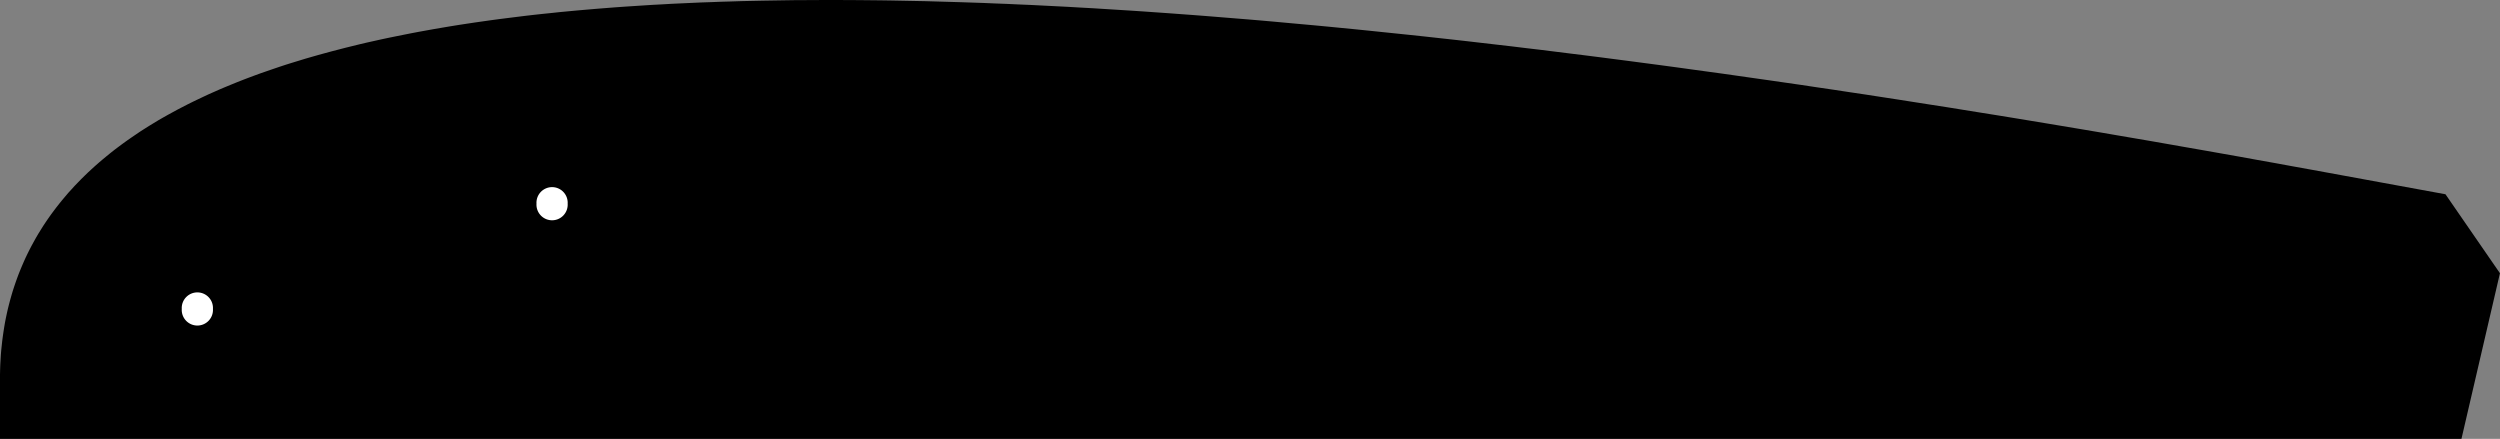 <?xml version="1.0" encoding="utf-8"?>
<!-- Generator: Fusion 360, Shaper Origin Export Add-In, Version 1.6.10  -->
<svg xmlns="http://www.w3.org/2000/svg" xmlns:xlink="http://www.w3.org/1999/xlink" xmlns:shaper="http://www.shapertools.com/namespaces/shaper" shaper:fusionaddin="version:1.6.10" width="44.697cm" height="7.846cm" version="1.1" x="0cm" y="0cm" viewBox="0 0 44.697 7.846" enable-background="new 0 0 44.697 7.846" xml:space="preserve"><rect x="0" y="0" width="44.697" height="7.846" fill="#808080" stroke="none"/><path d="M21.66,-6.191 L22.348,-3.23 21.374,-1.818 18.978,-1.379 18.978,-1.379 18.656,-1.321 18.335,-1.262 18.015,-1.205 17.697,-1.147 17.38,-1.091 17.064,-1.035 16.749,-0.98 16.436,-0.925 16.123,-0.87 15.813,-0.817 15.503,-0.764 15.195,-0.711 14.887,-0.659 14.582,-0.608 14.277,-0.557 13.974,-0.507 13.672,-0.457 13.371,-0.408 13.071,-0.36 12.773,-0.312 12.476,-0.264 12.18,-0.218 11.886,-0.172 11.593,-0.126 11.301,-0.081 11.01,-0.036 10.721,0.007 10.432,0.051 10.145,0.093 9.86,0.136 9.575,0.177 9.292,0.218 9.01,0.258 8.73,0.298 8.45,0.338 8.172,0.376 7.895,0.414 7.62,0.452 7.346,0.489 7.073,0.525 6.801,0.561 6.53,0.596 6.261,0.631 5.993,0.665 5.726,0.698 5.461,0.731 5.197,0.764 4.934,0.795 4.672,0.827 4.411,0.857 4.152,0.887 3.894,0.917 3.638,0.946 3.382,0.974 3.128,1.002 2.875,1.029 2.624,1.055 2.373,1.081 2.124,1.107 1.876,1.132 1.63,1.156 1.385,1.18 1.141,1.203 0.898,1.225 0.656,1.247 0.416,1.269 0.177,1.29 -0.061,1.31 -0.297,1.329 -0.532,1.348 -0.766,1.367 -0.999,1.385 -1.23,1.402 -1.461,1.419 -1.69,1.435 -1.917,1.451 -2.144,1.466 -2.369,1.48 -2.593,1.494 -2.815,1.508 -3.036,1.52 -3.257,1.533 -3.475,1.544 -3.693,1.555 -3.909,1.566 -4.124,1.575 -4.338,1.585 -4.551,1.593 -4.762,1.602 -4.972,1.609 -5.18,1.616 -5.388,1.622 -5.594,1.628 -5.799,1.634 -6.003,1.638 -6.205,1.642 -6.406,1.646 -6.606,1.649 -6.805,1.651 -7.002,1.653 -7.198,1.654 -7.393,1.655 -7.587,1.655 -7.779,1.654 -7.97,1.653 -8.16,1.652 -8.349,1.649 -8.536,1.646 -8.722,1.643 -8.907,1.639 -9.09,1.635 -9.272,1.629 -9.453,1.624 -9.633,1.617 -9.812,1.611 -9.989,1.603 -10.165,1.595 -10.339,1.587 -10.513,1.577 -10.685,1.568 -10.856,1.557 -11.025,1.546 -11.194,1.535 -11.361,1.523 -11.527,1.51 -11.691,1.497 -11.855,1.483 -12.017,1.469 -12.178,1.454 -12.337,1.439 -12.495,1.422 -12.652,1.406 -12.808,1.389 -12.963,1.371 -13.116,1.352 -13.268,1.333 -13.419,1.314 -13.568,1.294 -13.716,1.273 -13.863,1.252 -14.009,1.23 -14.153,1.208 -14.296,1.185 -14.438,1.161 -14.579,1.137 -14.718,1.112 -14.856,1.087 -14.993,1.061 -15.129,1.034 -15.263,1.007 -15.396,0.98 -15.528,0.952 -15.658,0.923 -15.788,0.894 -15.916,0.864 -16.042,0.833 -16.168,0.802 -16.292,0.77 -16.415,0.738 -16.537,0.705 -16.657,0.672 -16.776,0.638 -16.894,0.604 -17.011,0.568 -17.126,0.533 -17.241,0.497 -17.353,0.46 -17.465,0.422 -17.575,0.384 -17.685,0.346 -17.792,0.307 -17.899,0.267 -18.004,0.227 -18.108,0.186 -18.211,0.144 -18.313,0.102 -18.413,0.06 -18.512,0.016 -18.61,-0.027 -18.706,-0.072 -18.801,-0.117 -18.895,-0.162 -18.988,-0.208 -19.079,-0.255 -19.17,-0.302 -19.258,-0.35 -19.346,-0.398 -19.433,-0.447 -19.518,-0.496 -19.602,-0.547 -19.684,-0.597 -19.765,-0.648 -19.846,-0.7 -19.924,-0.753 -20.002,-0.806 -20.078,-0.859 -20.153,-0.913 -20.227,-0.968 -20.3,-1.023 -20.371,-1.079 -20.441,-1.136 -20.51,-1.193 -20.577,-1.25 -20.643,-1.308 -20.708,-1.367 -20.772,-1.426 -20.834,-1.486 -20.896,-1.547 -20.955,-1.608 -21.014,-1.669 -21.071,-1.732 -21.128,-1.794 -21.182,-1.858 -21.236,-1.922 -21.288,-1.986 -21.339,-2.051 -21.389,-2.117 -21.438,-2.183 -21.485,-2.25 -21.531,-2.317 -21.576,-2.385 -21.619,-2.454 -21.662,-2.523 -21.703,-2.593 -21.742,-2.663 -21.781,-2.734 -21.818,-2.805 -21.854,-2.877 -21.889,-2.95 -21.922,-3.023 -21.954,-3.097 -21.985,-3.171 -22.015,-3.246 -22.043,-3.321 -22.07,-3.397 -22.096,-3.474 -22.121,-3.551 -22.144,-3.629 -22.166,-3.707 -22.187,-3.786 -22.207,-3.866 -22.225,-3.946 -22.242,-4.026 -22.258,-4.107 -22.272,-4.189 -22.285,-4.272 -22.297,-4.355 -22.308,-4.438 -22.317,-4.522 -22.326,-4.607 -22.333,-4.692 -22.338,-4.778 -22.343,-4.864 -22.346,-4.951 -22.348,-5.039 -22.348,-5.127 -22.348,-6.191 21.66,-6.191z" transform="matrix(1,0,0,-1,22.348,1.655)" fill="rgb(0,0,0)" stroke-linecap="round" stroke-linejoin="round" /><path d="M-12.775,-1.987 a0.298,0.298 0 1,1 0.595,0 a0.298,0.298 0 1,1 -0.595,0z" transform="matrix(1,0,0,-1,22.348,1.655)" fill="rgb(255,255,255)" stroke="rgb(0,0,0)" stroke-width="0.001cm" stroke-linecap="round" stroke-linejoin="round" /><path d="M-19.117,-3.869 a0.298,0.298 0 1,1 0.595,0 a0.298,0.298 0 1,1 -0.595,0z" transform="matrix(1,0,0,-1,22.348,1.655)" fill="rgb(255,255,255)" stroke="rgb(0,0,0)" stroke-width="0.001cm" stroke-linecap="round" stroke-linejoin="round" /></svg>
